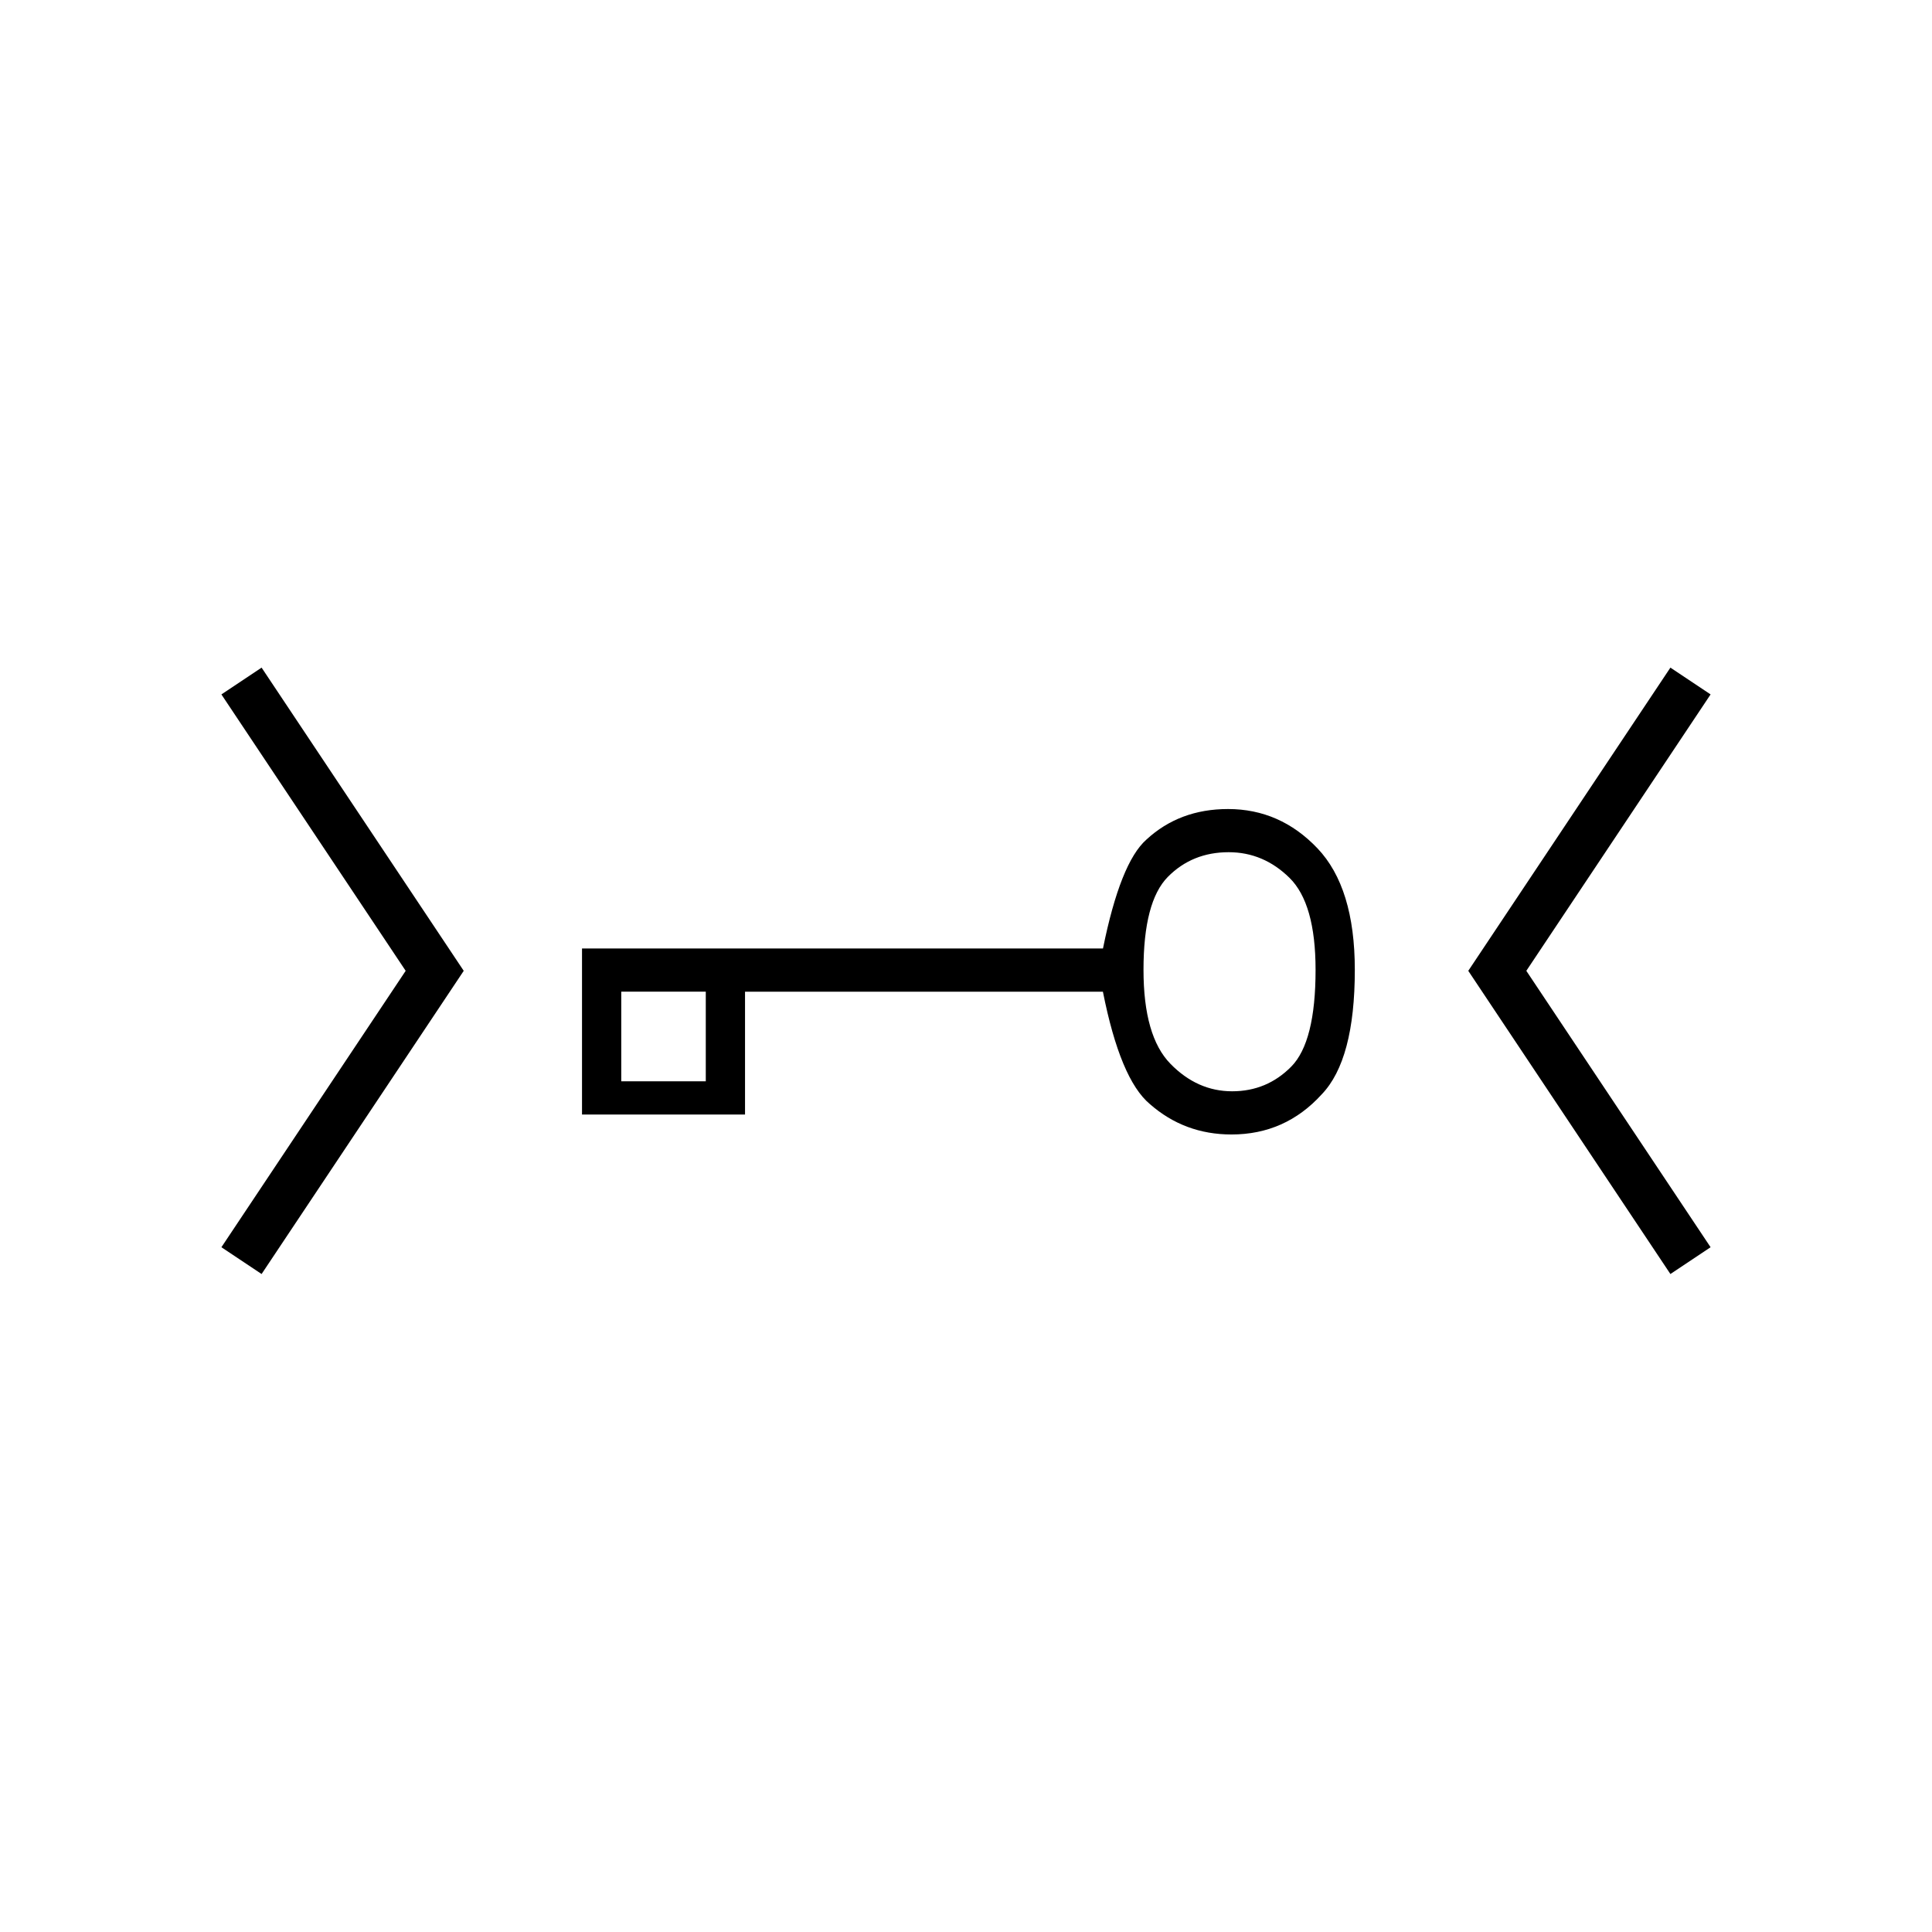 <?xml version="1.0" encoding="utf-8"?>
<!-- Generator: Adobe Illustrator 16.0.0, SVG Export Plug-In . SVG Version: 6.00 Build 0)  -->
<!DOCTYPE svg PUBLIC "-//W3C//DTD SVG 1.1//EN" "http://www.w3.org/Graphics/SVG/1.1/DTD/svg11.dtd">
<svg version="1.1" id="_2.SUG-UUMSET-----" xmlns="http://www.w3.org/2000/svg" xmlns:xlink="http://www.w3.org/1999/xlink" x="0px"
	 y="0px" width="400px" height="400px" viewBox="0 0 400 400" style="enable-background:new 0 0 400 400;" xml:space="preserve">
<g transform="translate(120 166) scale(5 5.5)">
	<path d="M32.1,6.326c0,2.258-0.457,3.82-1.367,4.684c-1.008,1.01-2.254,1.514-3.74,1.514c-1.297,0-2.424-0.381-3.381-1.146
		c-0.816-0.621-1.463-2.029-1.943-4.229H6.85v4.624H5.225V7.148h-3.5v4.625H0.1v-6.25h21.572c0.48-2.156,1.08-3.523,1.799-4.1
		c0.91-0.765,2.035-1.15,3.379-1.15c1.438,0,2.672,0.494,3.703,1.479C31.584,2.737,32.1,4.261,32.1,6.326z M1.725,11.773v-1.25h3.5
		v1.25H1.725z M30.475,6.326c0-1.666-0.361-2.82-1.08-3.463c-0.719-0.643-1.559-0.965-2.518-0.965c-1.008,0-1.848,0.311-2.52,0.93
		c-0.672,0.619-1.007,1.785-1.007,3.498c0,1.668,0.371,2.846,1.115,3.537c0.742,0.691,1.594,1.035,2.555,1.035
		c0.959,0,1.775-0.309,2.447-0.928C30.139,9.351,30.475,8.136,30.475,6.326z"/>
</g>
<g>
	<polyline style="fill:none;stroke:#000000;stroke-width:10;" points="50,141 90,201 50,261 	"/>
	<polyline style="fill:none;stroke:#000000;stroke-width:10;" points="350,141 310,201 350,261 	"/>
</g>
<g id="frame" style="display:none;">
	<path style="display:inline;fill:none;stroke:#0042E9;stroke-width:5;" d="M115,285c0,115,170,115,170,0c115,0,115-170,0-170
		c0-115-170-115-170,0C0,115,0,285,115,285z"/>
</g>
</svg>
